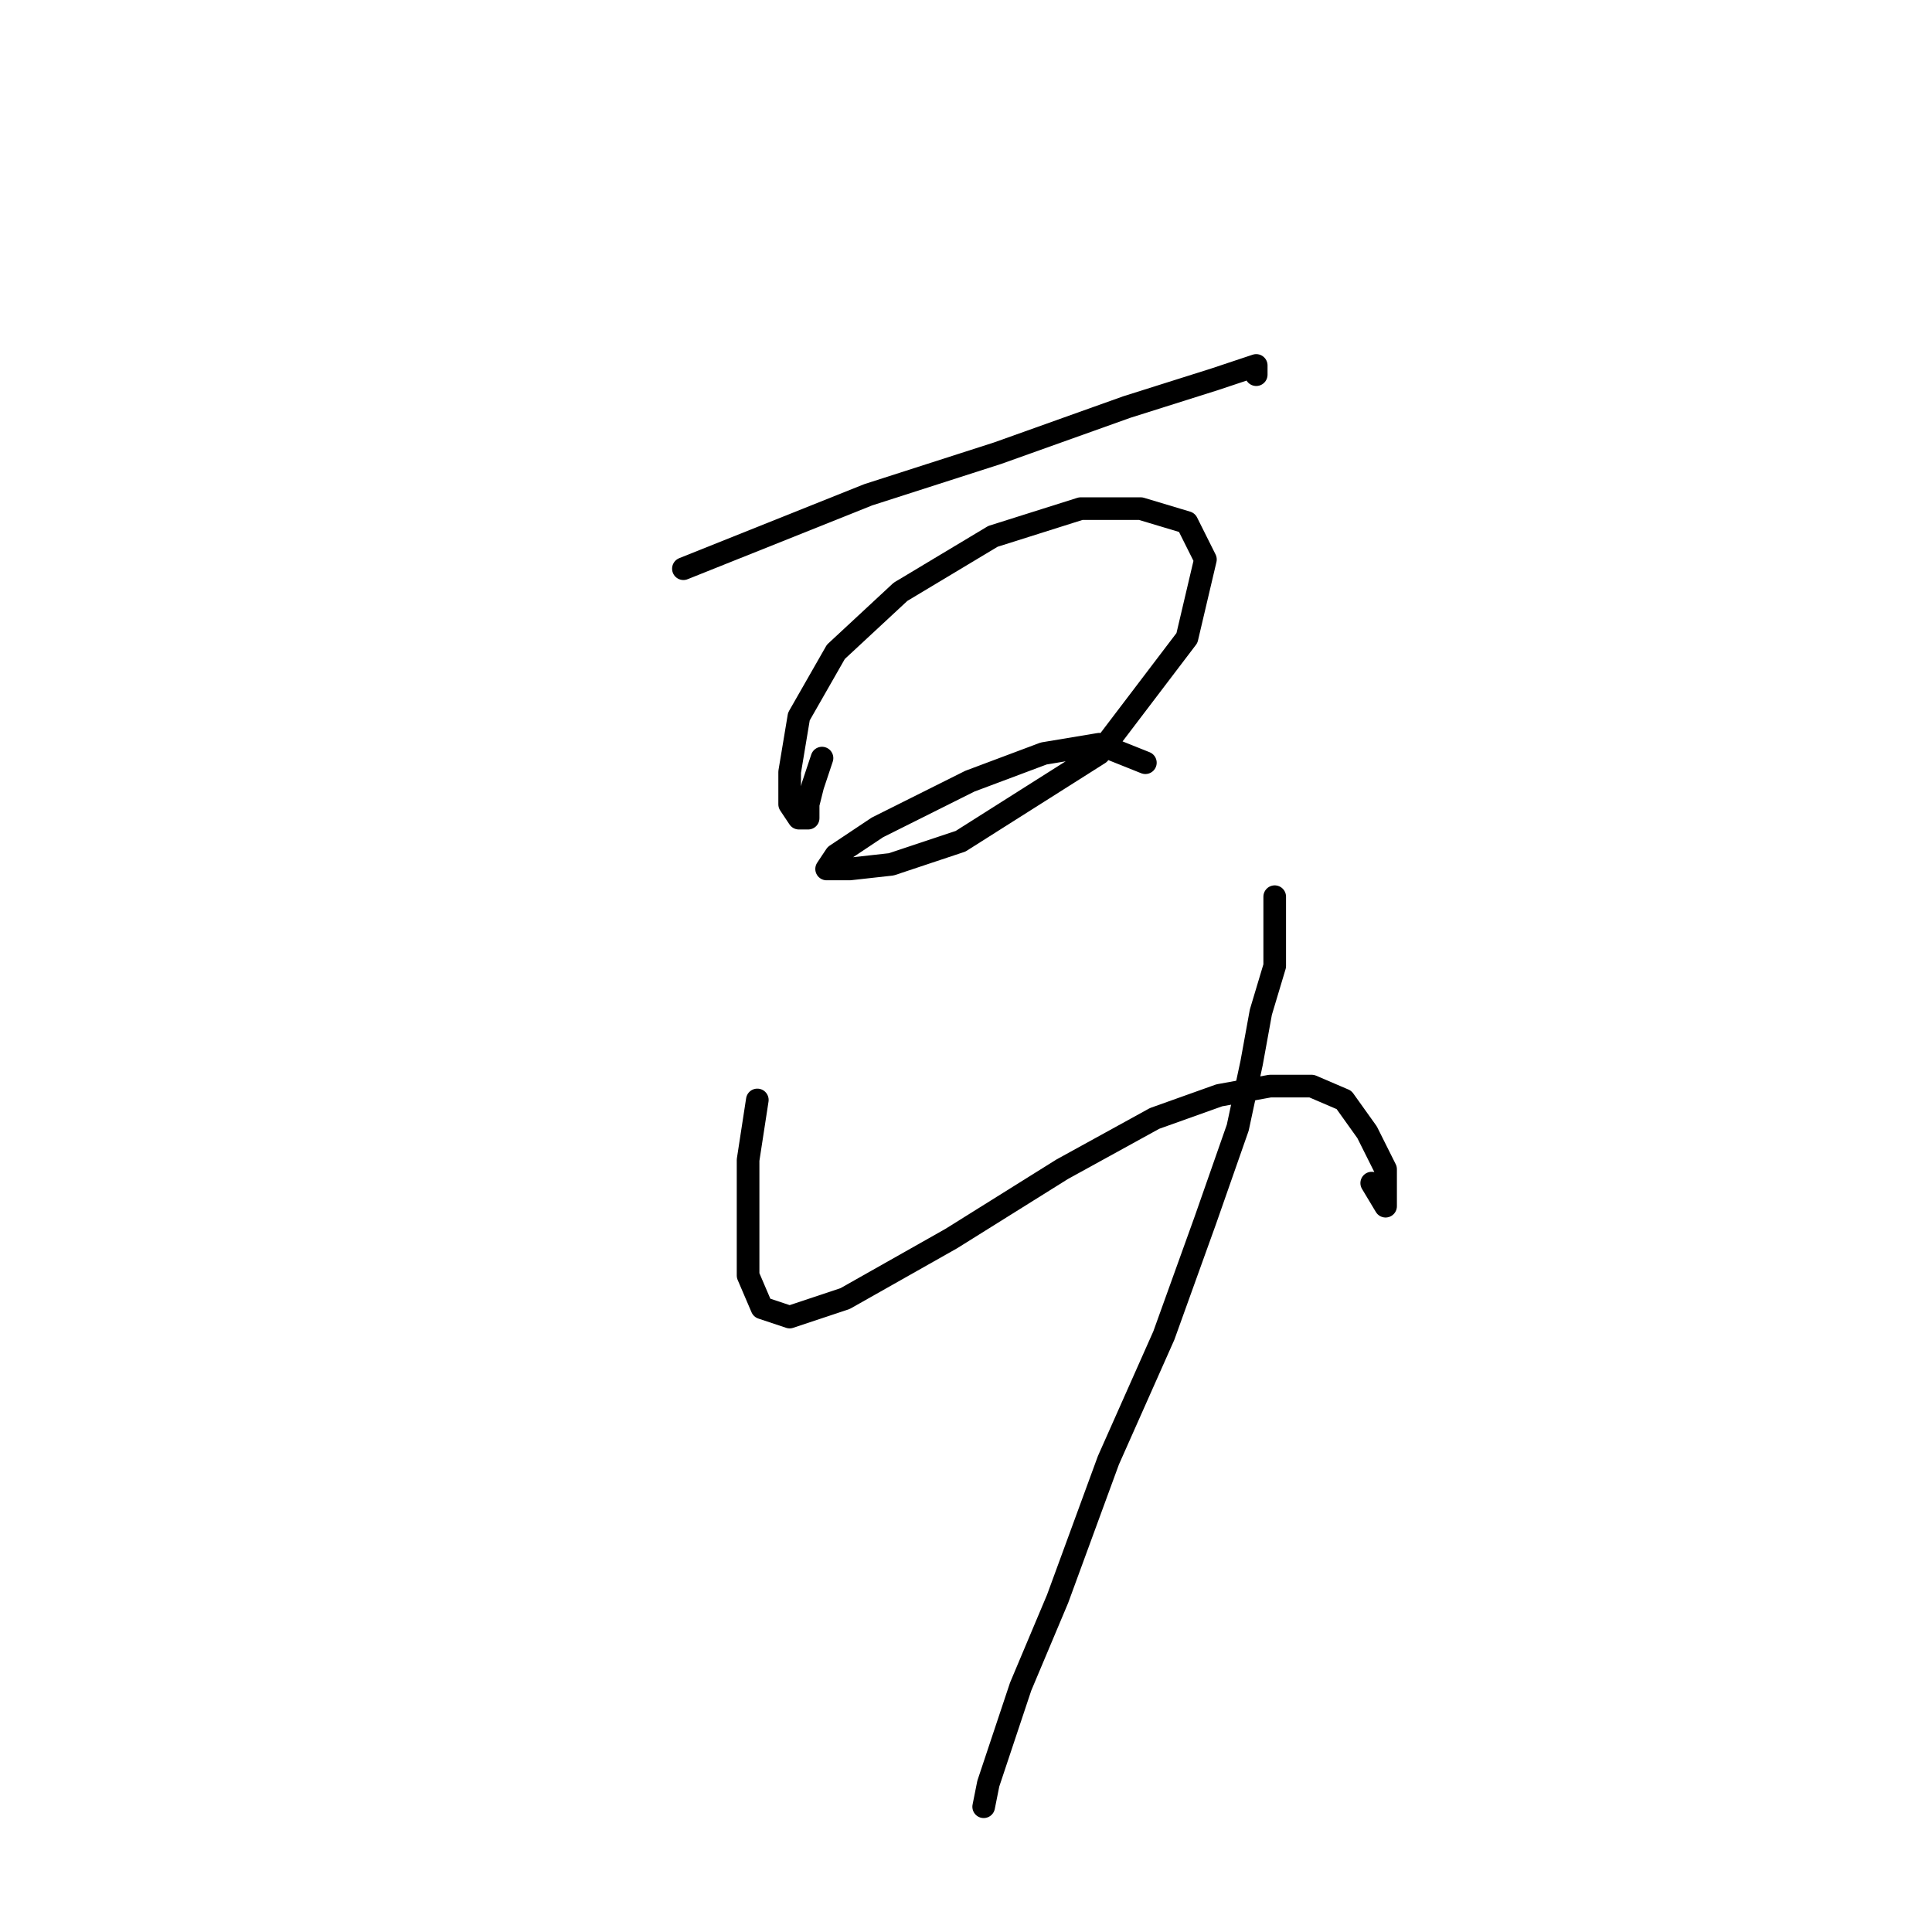 <?xml version="1.0" standalone="no"?>
    <svg width="256" height="256" xmlns="http://www.w3.org/2000/svg" version="1.1">
    <polyline stroke="black" stroke-width="3" stroke-linecap="round" fill="transparent" stroke-linejoin="round" points="90.555 75.356 115.04 65.562 132.179 60.053 149.318 53.932 160.948 50.259 166.457 48.423 166.457 49.647 166.457 49.647 " />
        <polyline stroke="black" stroke-width="3" stroke-linecap="round" fill="transparent" stroke-linejoin="round" points="108.919 100.452 107.695 104.125 107.082 106.573 107.082 108.41 105.858 108.41 104.634 106.573 104.634 102.289 105.858 94.943 110.755 86.374 119.325 78.416 131.567 71.071 143.197 67.398 151.155 67.398 157.276 69.235 159.724 74.131 157.276 84.537 145.646 99.84 127.282 111.47 118.1 114.531 112.591 115.143 109.531 115.143 110.755 113.307 116.264 109.634 128.506 103.513 138.3 99.84 145.646 98.616 151.767 101.064 151.767 101.064 " />
        <polyline stroke="black" stroke-width="3" stroke-linecap="round" fill="transparent" stroke-linejoin="round" points="100.349 145.749 99.125 153.706 99.125 162.276 99.125 169.009 100.961 173.294 104.634 174.518 111.979 172.07 126.058 164.112 140.749 154.93 152.991 148.197 161.561 145.137 168.294 143.912 173.803 143.912 178.088 145.749 181.148 150.033 183.597 154.93 183.597 157.991 183.597 159.827 181.76 156.767 181.76 156.767 " />
        <polyline stroke="black" stroke-width="3" stroke-linecap="round" fill="transparent" stroke-linejoin="round" points="168.906 118.816 168.906 123.1 168.906 127.997 167.07 134.119 165.845 140.852 164.009 149.421 159.724 161.664 154.215 176.966 146.87 193.494 140.137 211.857 135.24 223.487 132.791 230.832 130.955 236.341 130.343 239.402 130.343 239.402 " />
        </svg>